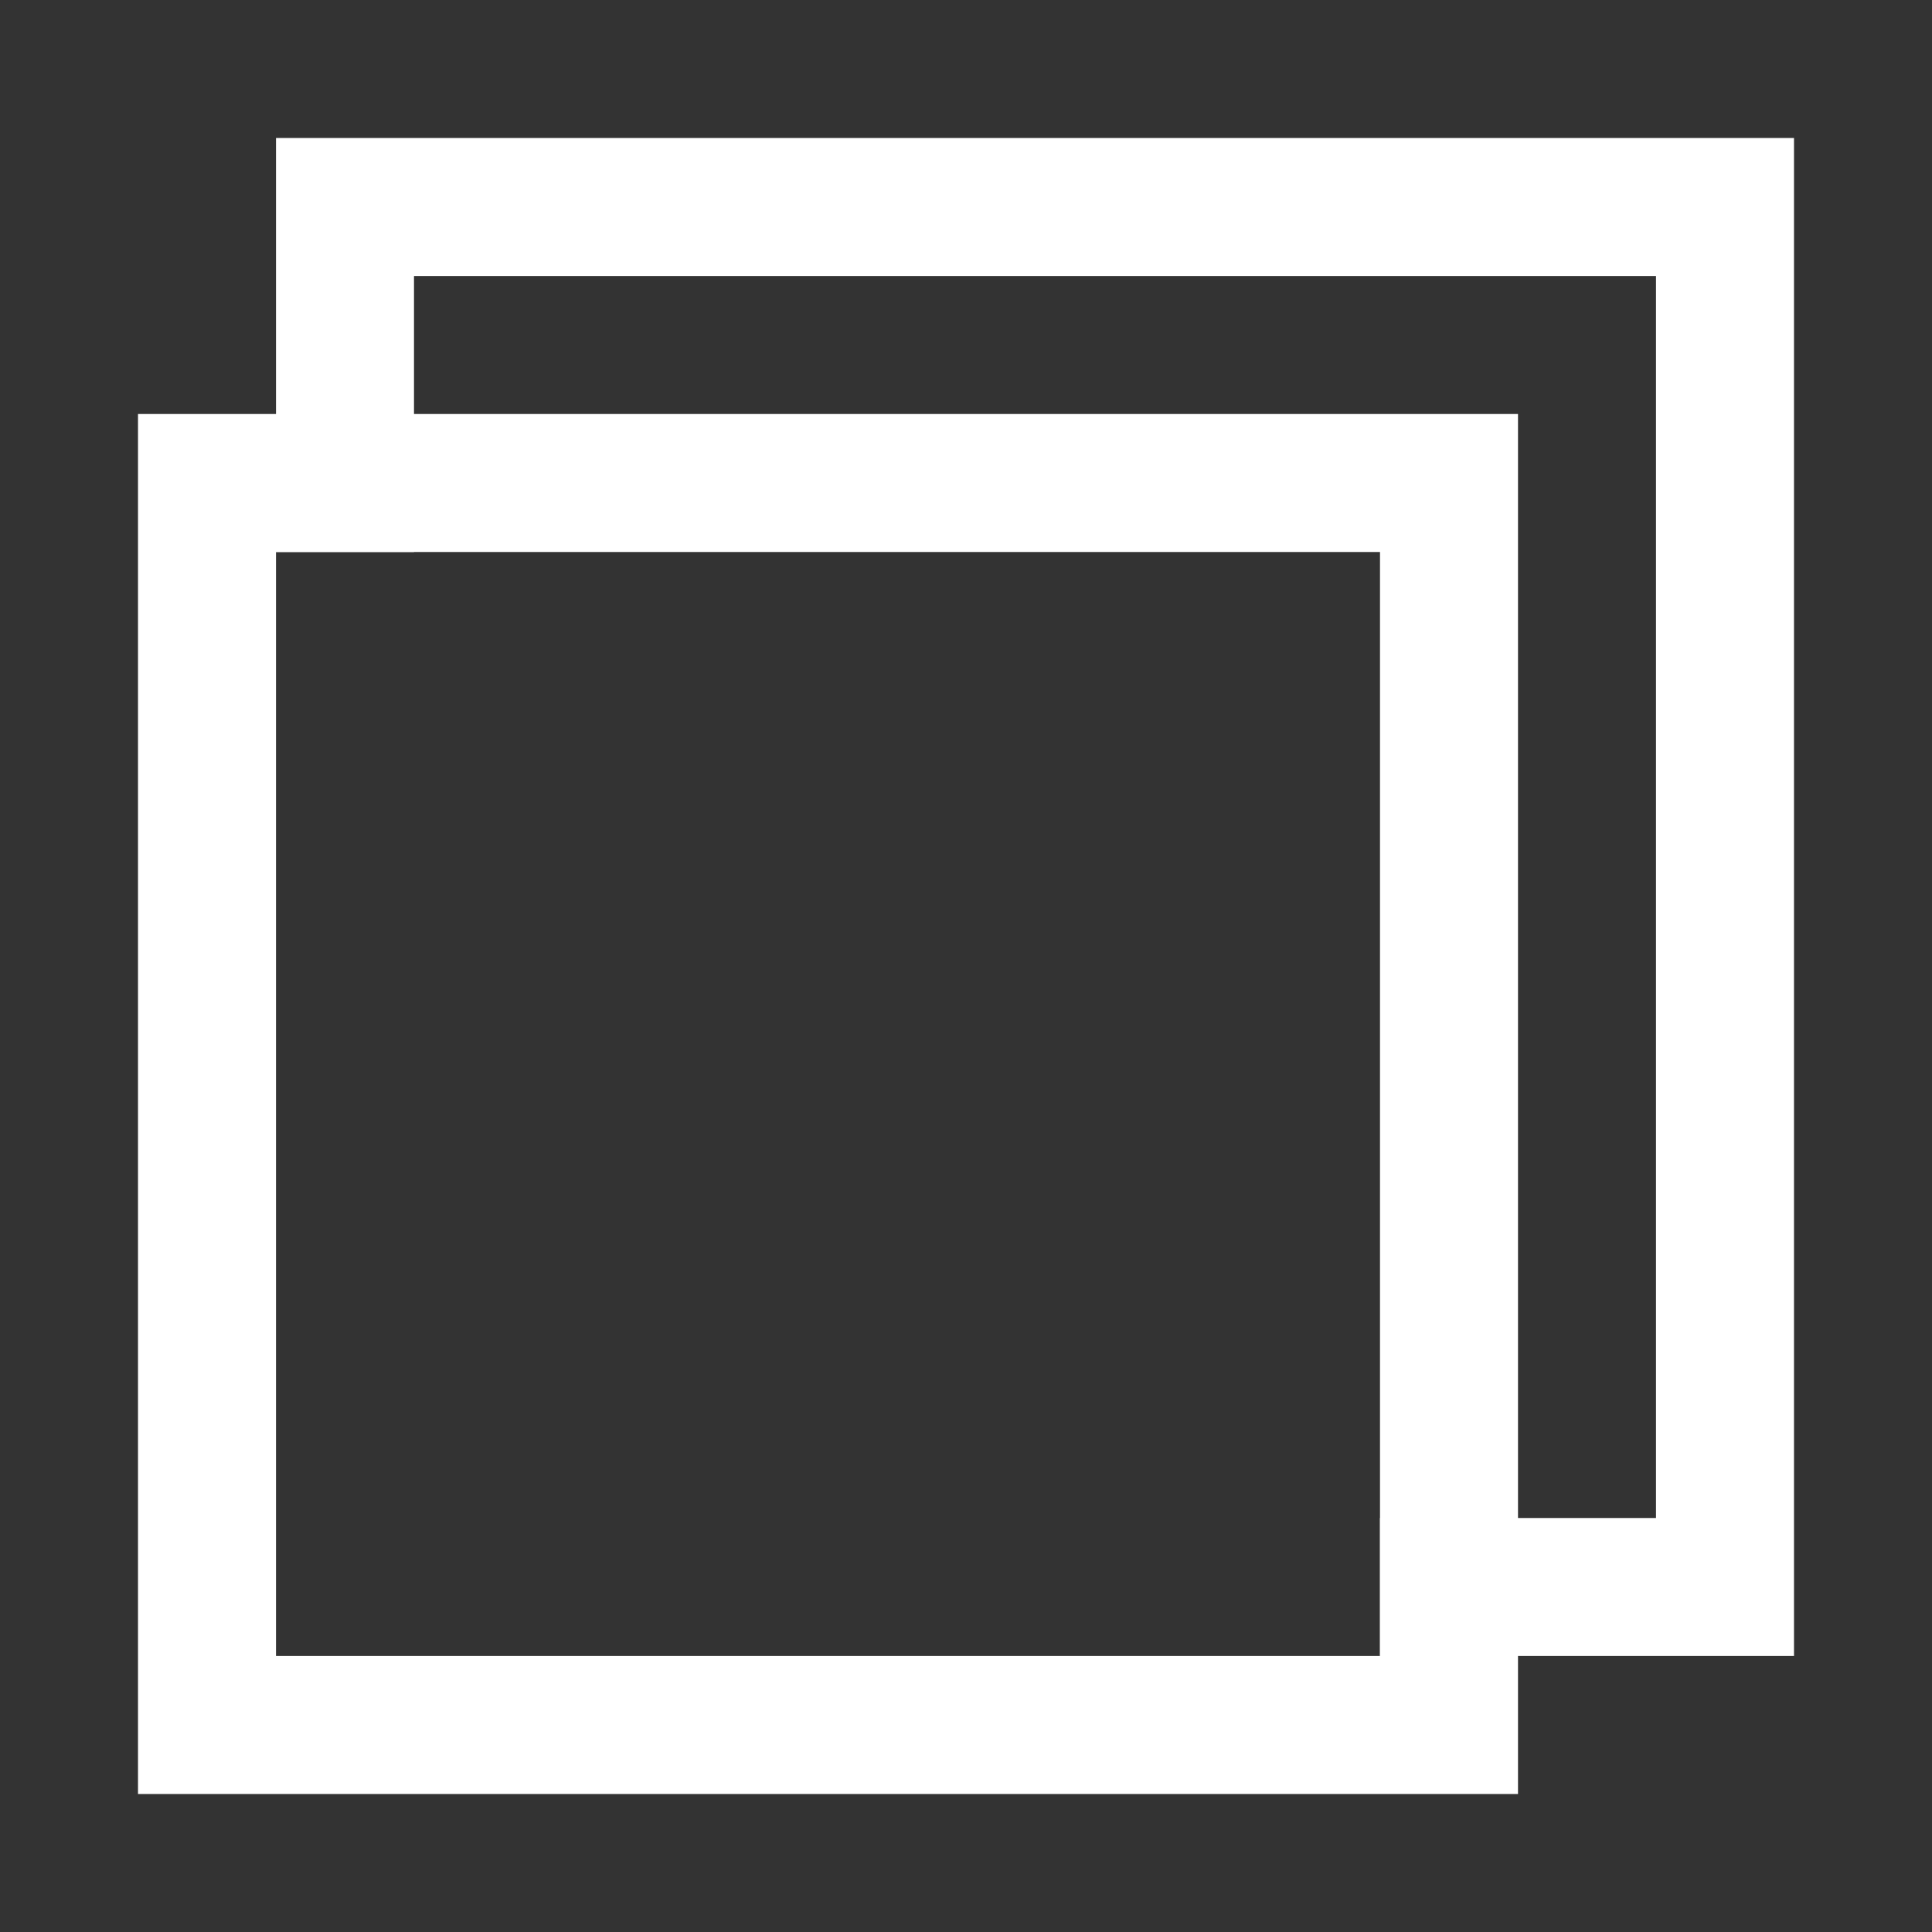 <?xml version="1.0" encoding="utf-8"?>
<!-- Generator: Adobe Illustrator 21.0.0, SVG Export Plug-In . SVG Version: 6.00 Build 0)  -->
<svg version="1.1" id="window-restore-symbolic" xmlns="http://www.w3.org/2000/svg" xmlns:xlink="http://www.w3.org/1999/xlink"
	 x="0px" y="0px" viewBox="0 0 14 14" style="enable-background:new 0 0 14 14;" xml:space="preserve">
<rect x="0" y="0" width="14" height="14" fill="#333333" stroke="none"/>
<style type="text/css">
	.st0{fill:#FFFFFF;}
</style>
<title>14</title>
<g id="_14">
	<g>
		<path class="st0" d="M10,4v8H2V4H10 M11,3H1v10h10V3L11,3z"/>
	</g>
	<polygon class="st0" points="2,1 2,4 3,4 3,2 12,2 12,11 10,11 10,12 13,12 13,1 	"/>
</g>
</svg>
